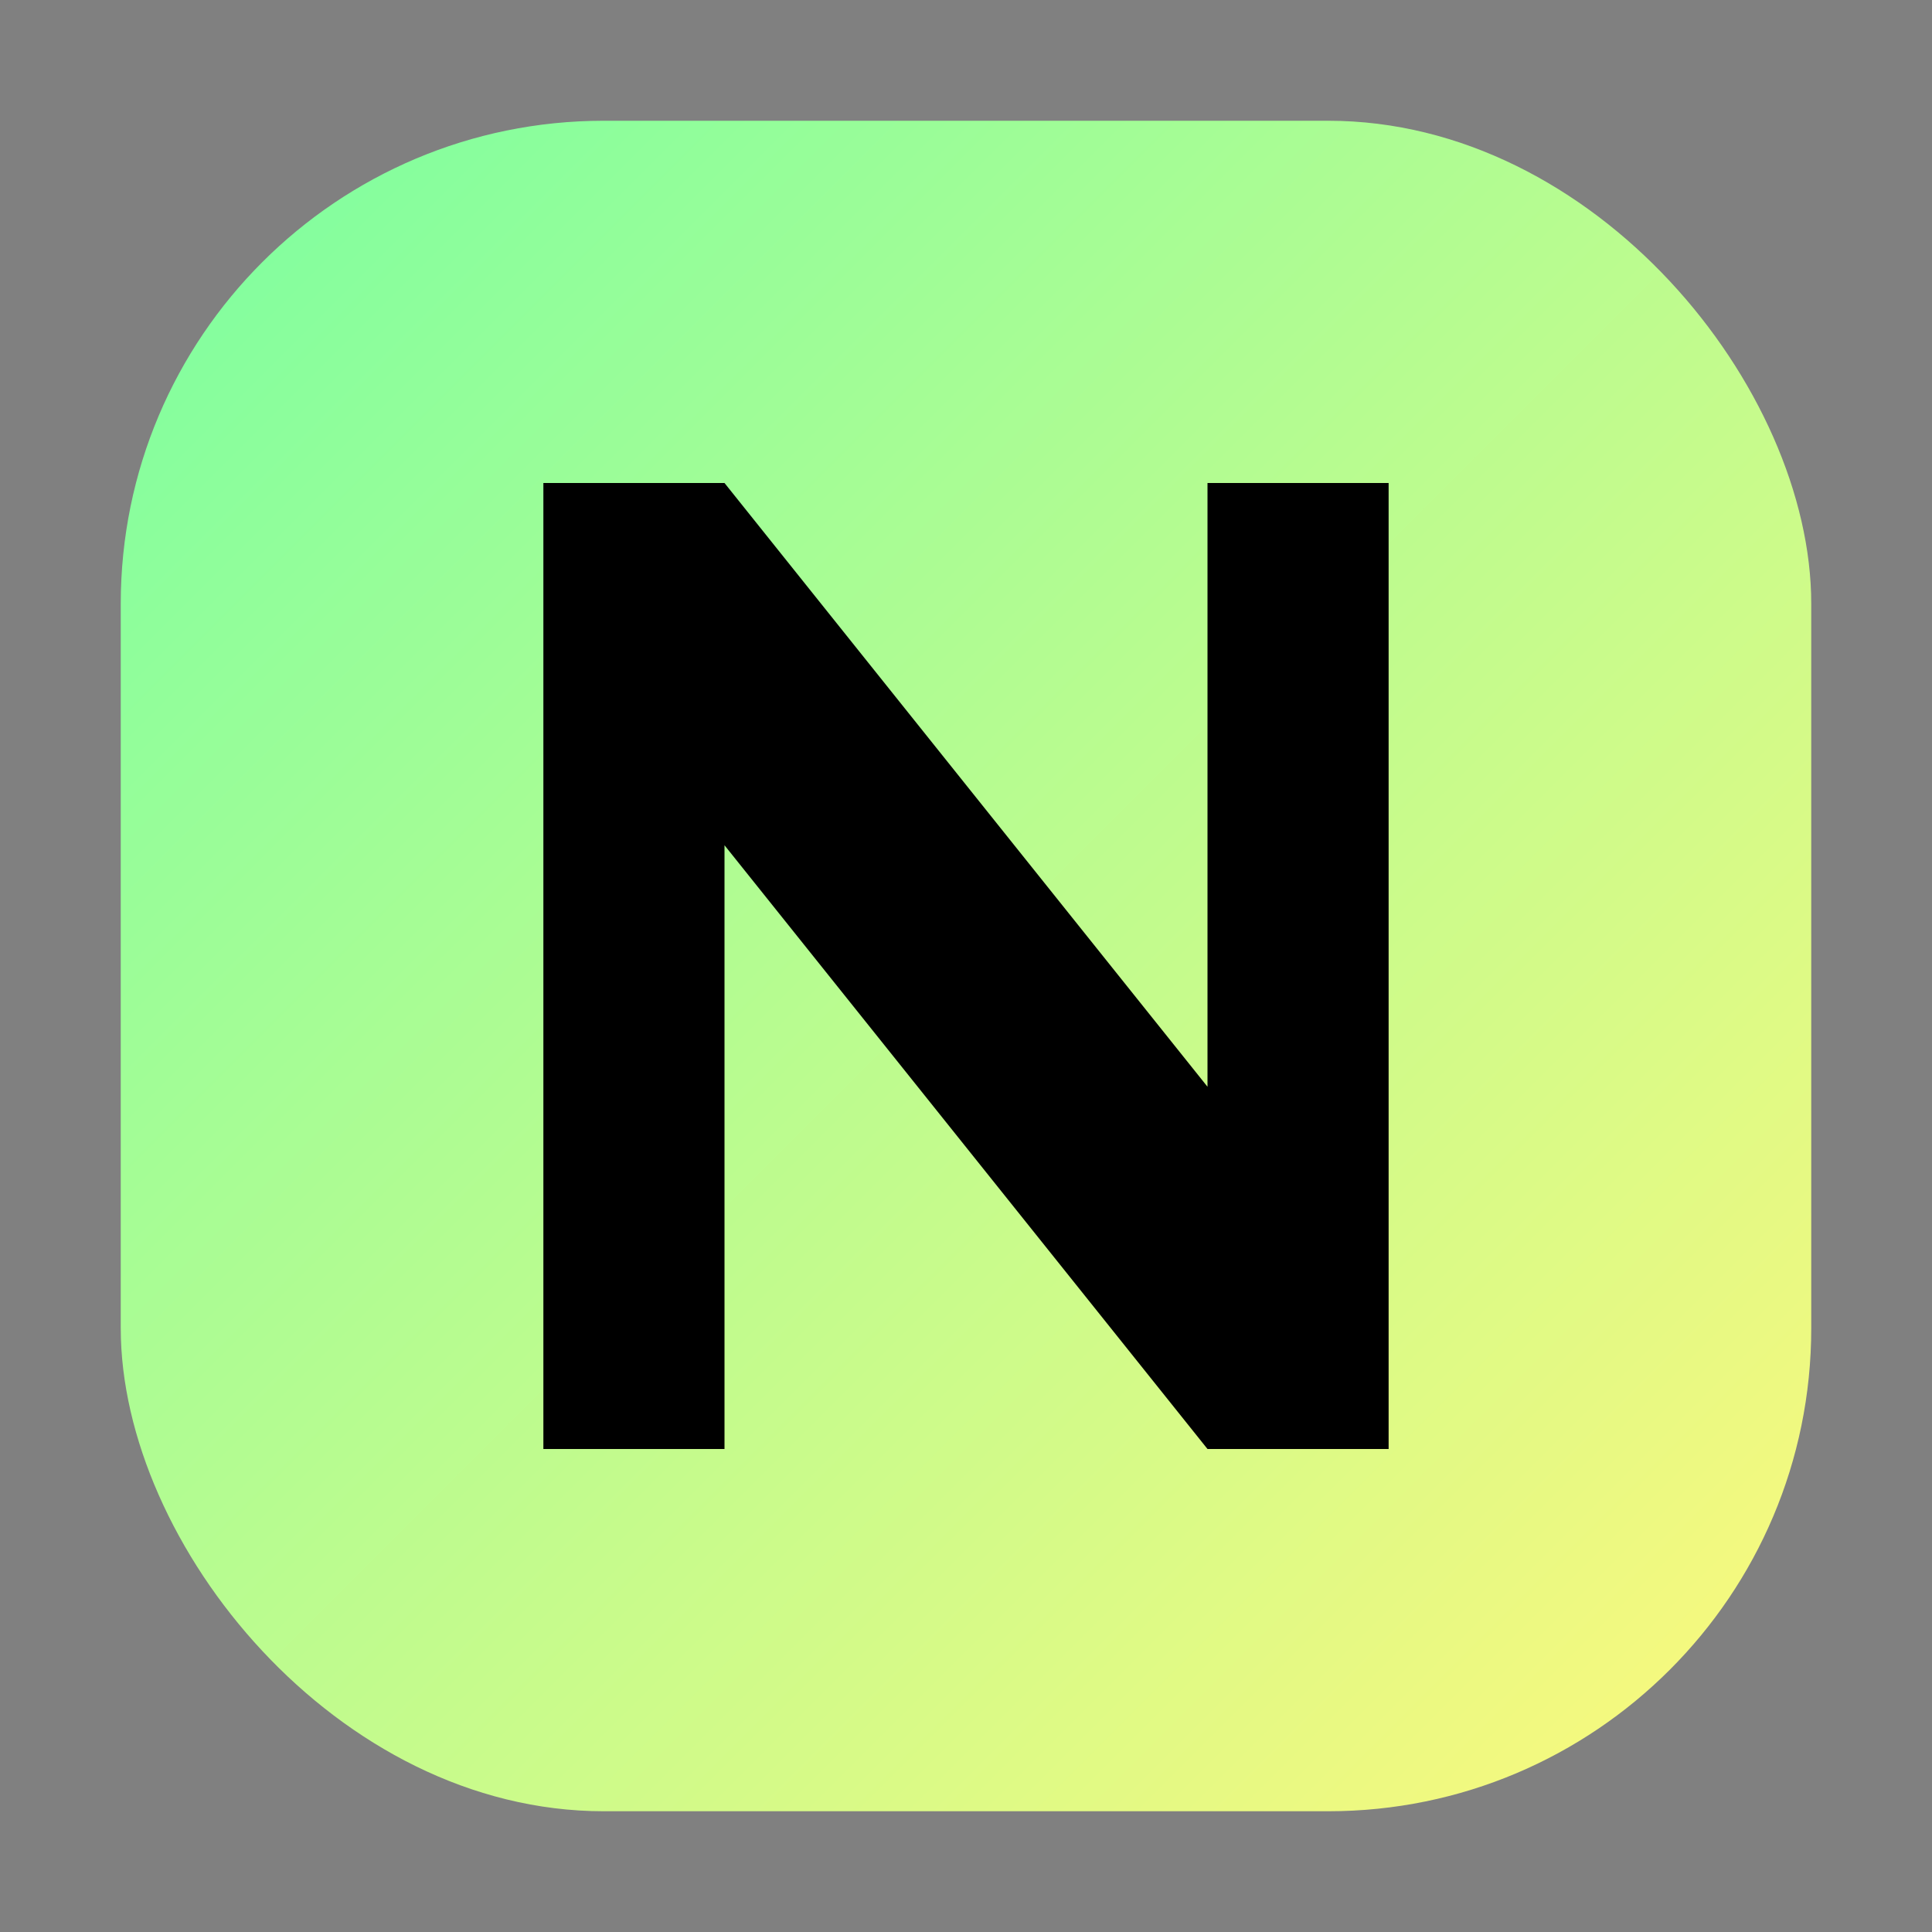 <svg width="32" height="32" viewBox="0 0 32 32" fill="none" xmlns="http://www.w3.org/2000/svg">
  <rect x="0" y="0" width="32" height="32" fill="#808080" stroke="none"/>
  <!-- Background with gradient -->
  <defs>
    <linearGradient id="bgGradient" x1="0%" y1="0%" x2="100%" y2="100%">
      <stop offset="0%" style="stop-color:#7AFFA1" />
      <stop offset="100%" style="stop-color:#FFF87C" />
    </linearGradient>
  </defs>
  
  <!-- Rounded square background -->
  <rect x="2" y="2" width="28" height="28" rx="8" fill="url(#bgGradient)"/>
  
  <!-- Perfectly centered "N" -->
  <path d="M9 8v16h3v-10l8 10h3V8h-3v10L12 8H9z" fill="#000" stroke="none"/>
</svg>
